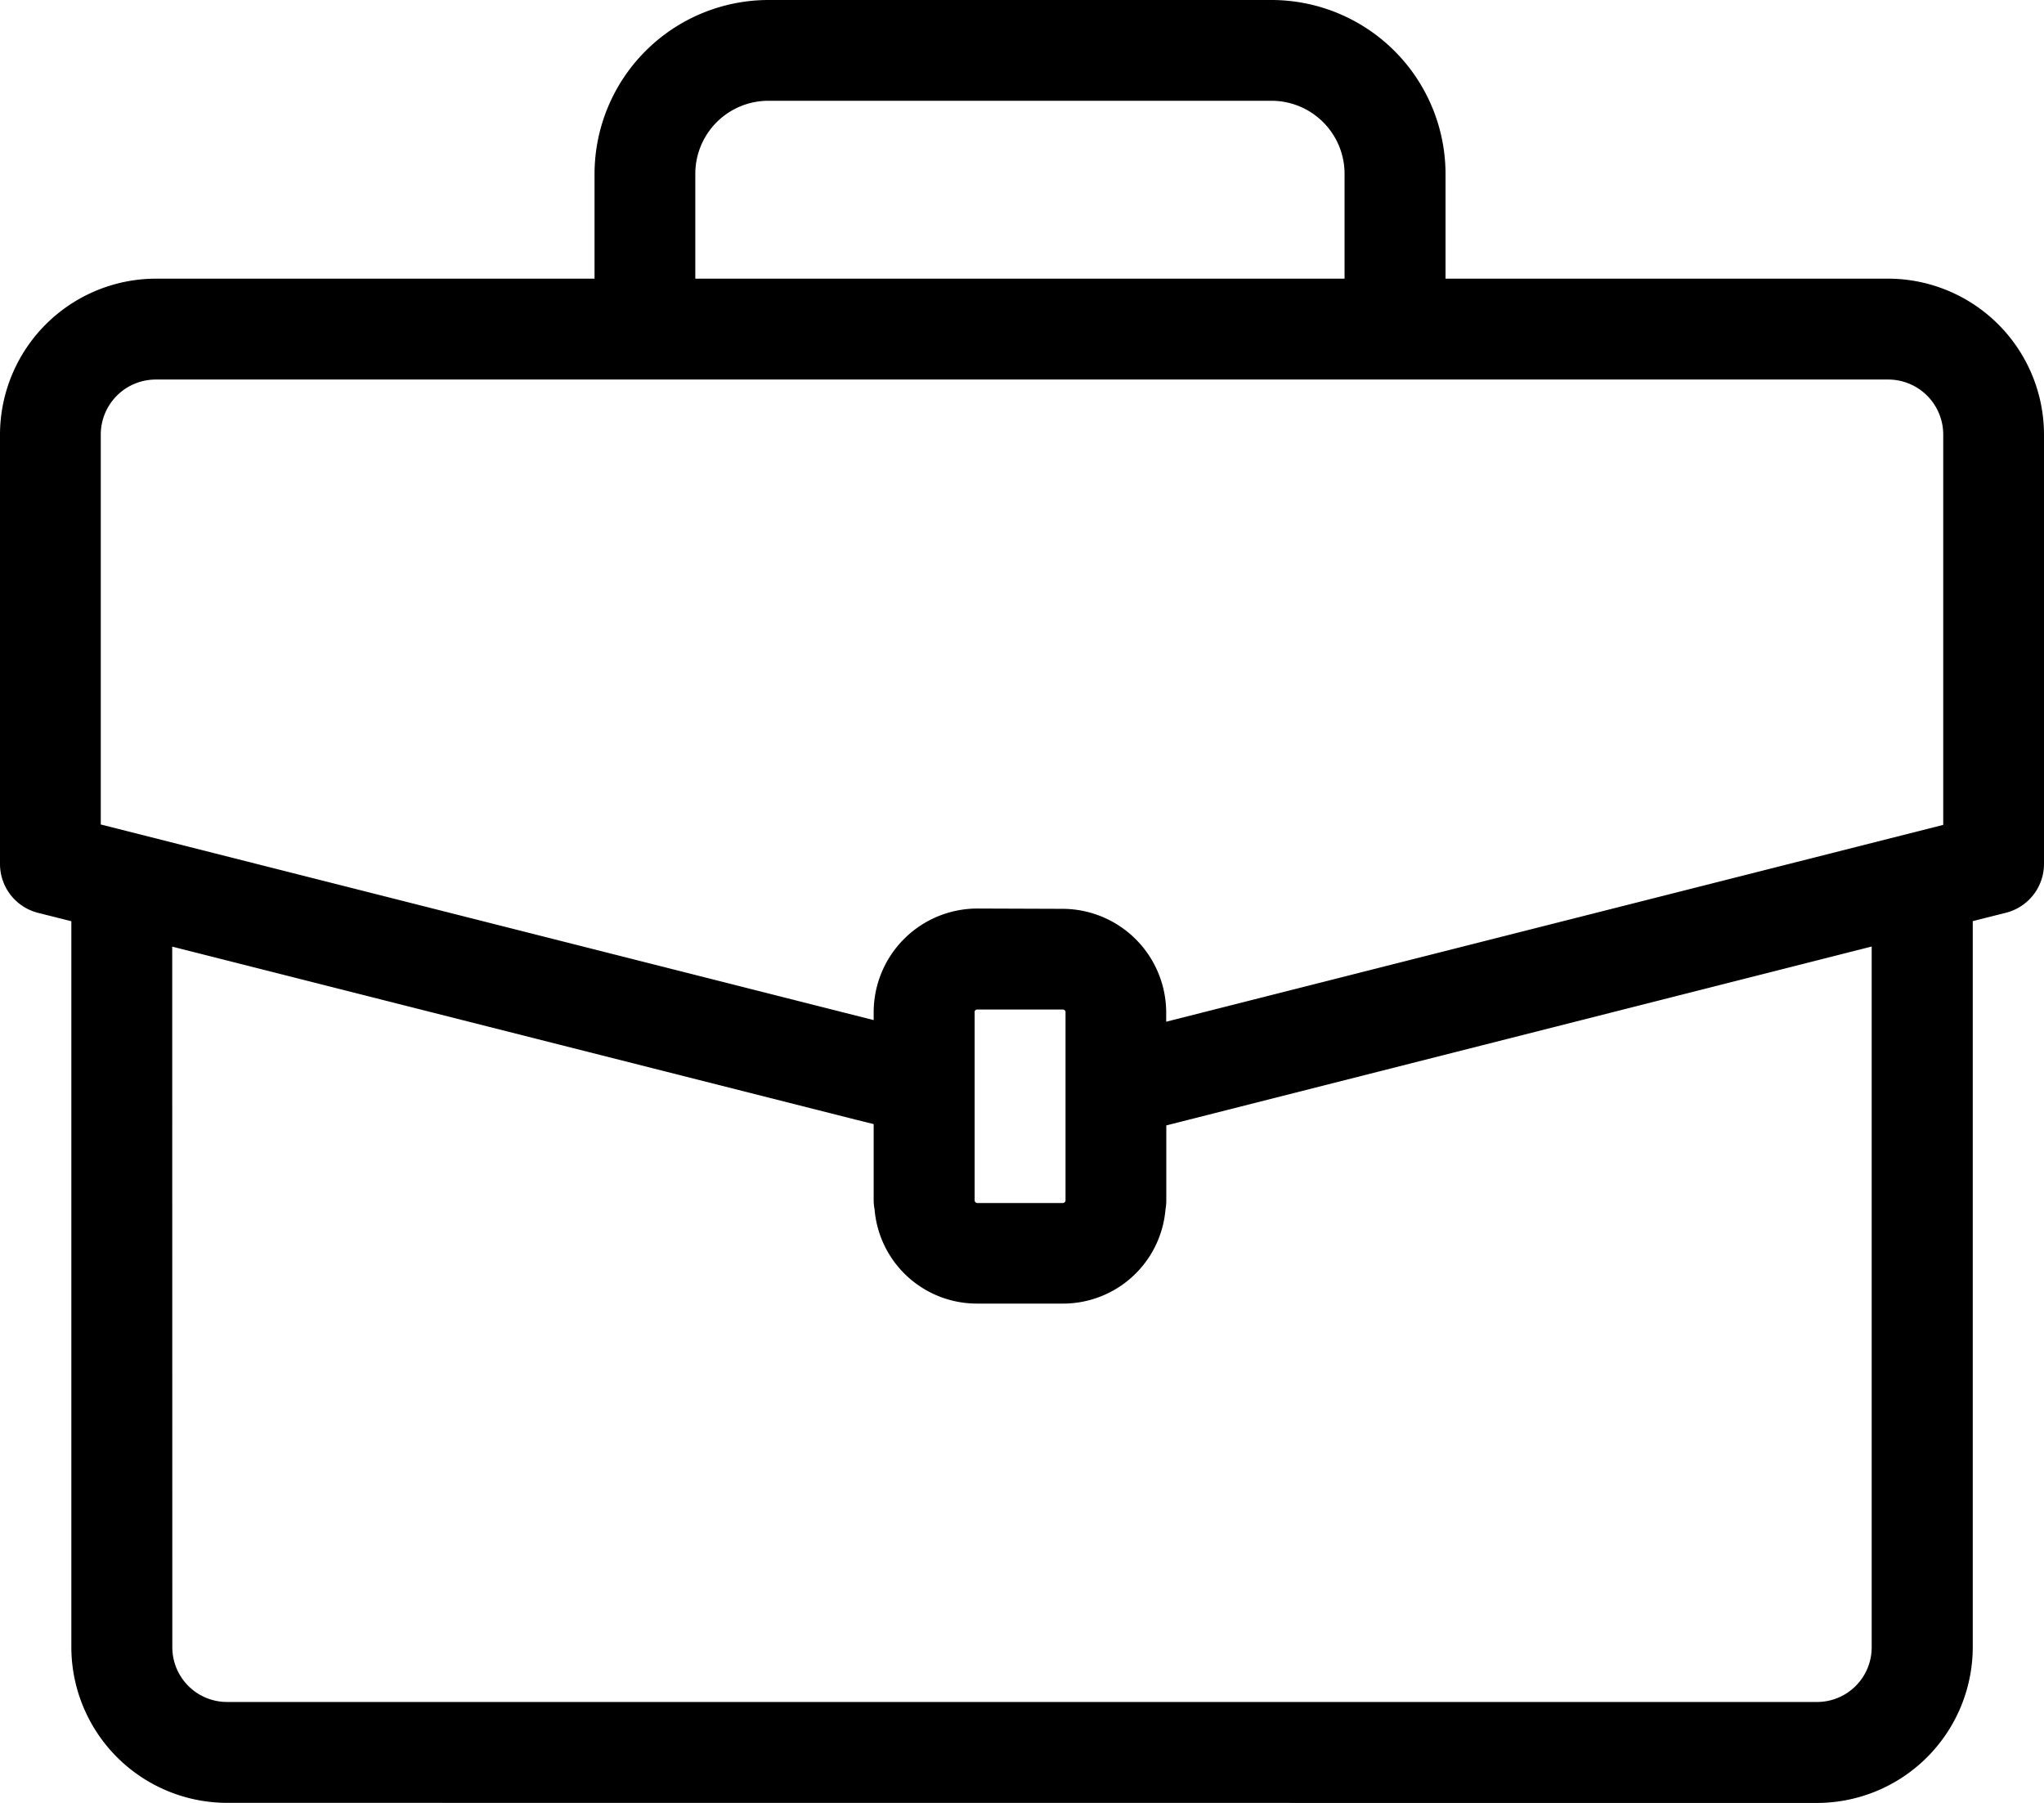 <svg xmlns="http://www.w3.org/2000/svg" width="20.284" height="17.889" viewBox="0 0 20.284 17.889">
    <path id="Объединение_82" data-name="Объединение 82" d="M2.251,17.889A1.547,1.547,0,0,1,.708,16.346V9.141l-.33-.083A.5.5,0,0,1,0,8.571V4.311A1.55,1.55,0,0,1,1.545,2.765H5.9V1.724A1.728,1.728,0,0,1,7.622,0h5a1.728,1.728,0,0,1,1.723,1.724V2.765h4.394a1.549,1.549,0,0,1,1.545,1.547V8.57a.5.5,0,0,1-.378.487l-.329.083v7.206a1.548,1.548,0,0,1-1.543,1.544Zm-.541-1.543a.543.543,0,0,0,.541.542H18.033a.542.542,0,0,0,.541-.542V9.392l-7,1.775v.741a.494.494,0,0,1-.008.092,1.02,1.02,0,0,1-1.018.935H9.7A1.019,1.019,0,0,1,8.679,12a.49.49,0,0,1-.009-.094v-.752L8.5,11.112,1.709,9.393Zm7.962-6.3v1.865a.027.027,0,0,0,.027.026h.848a.027.027,0,0,0,.027-.026V10.043a.027.027,0,0,0-.027-.026H9.7A.027.027,0,0,0,9.671,10.044Zm.874-1.028a1.031,1.031,0,0,1,1.027,1.028v.092l7.711-1.953V4.311a.546.546,0,0,0-.544-.545H1.545A.546.546,0,0,0,1,4.312V8.181L8.67,10.122v-.08A1.03,1.03,0,0,1,9.7,9.015ZM6.9,1.724V2.765h6.443V1.724A.725.725,0,0,0,12.621,1h-5A.725.725,0,0,0,6.9,1.724Z" fill="$black"/>
</svg>
